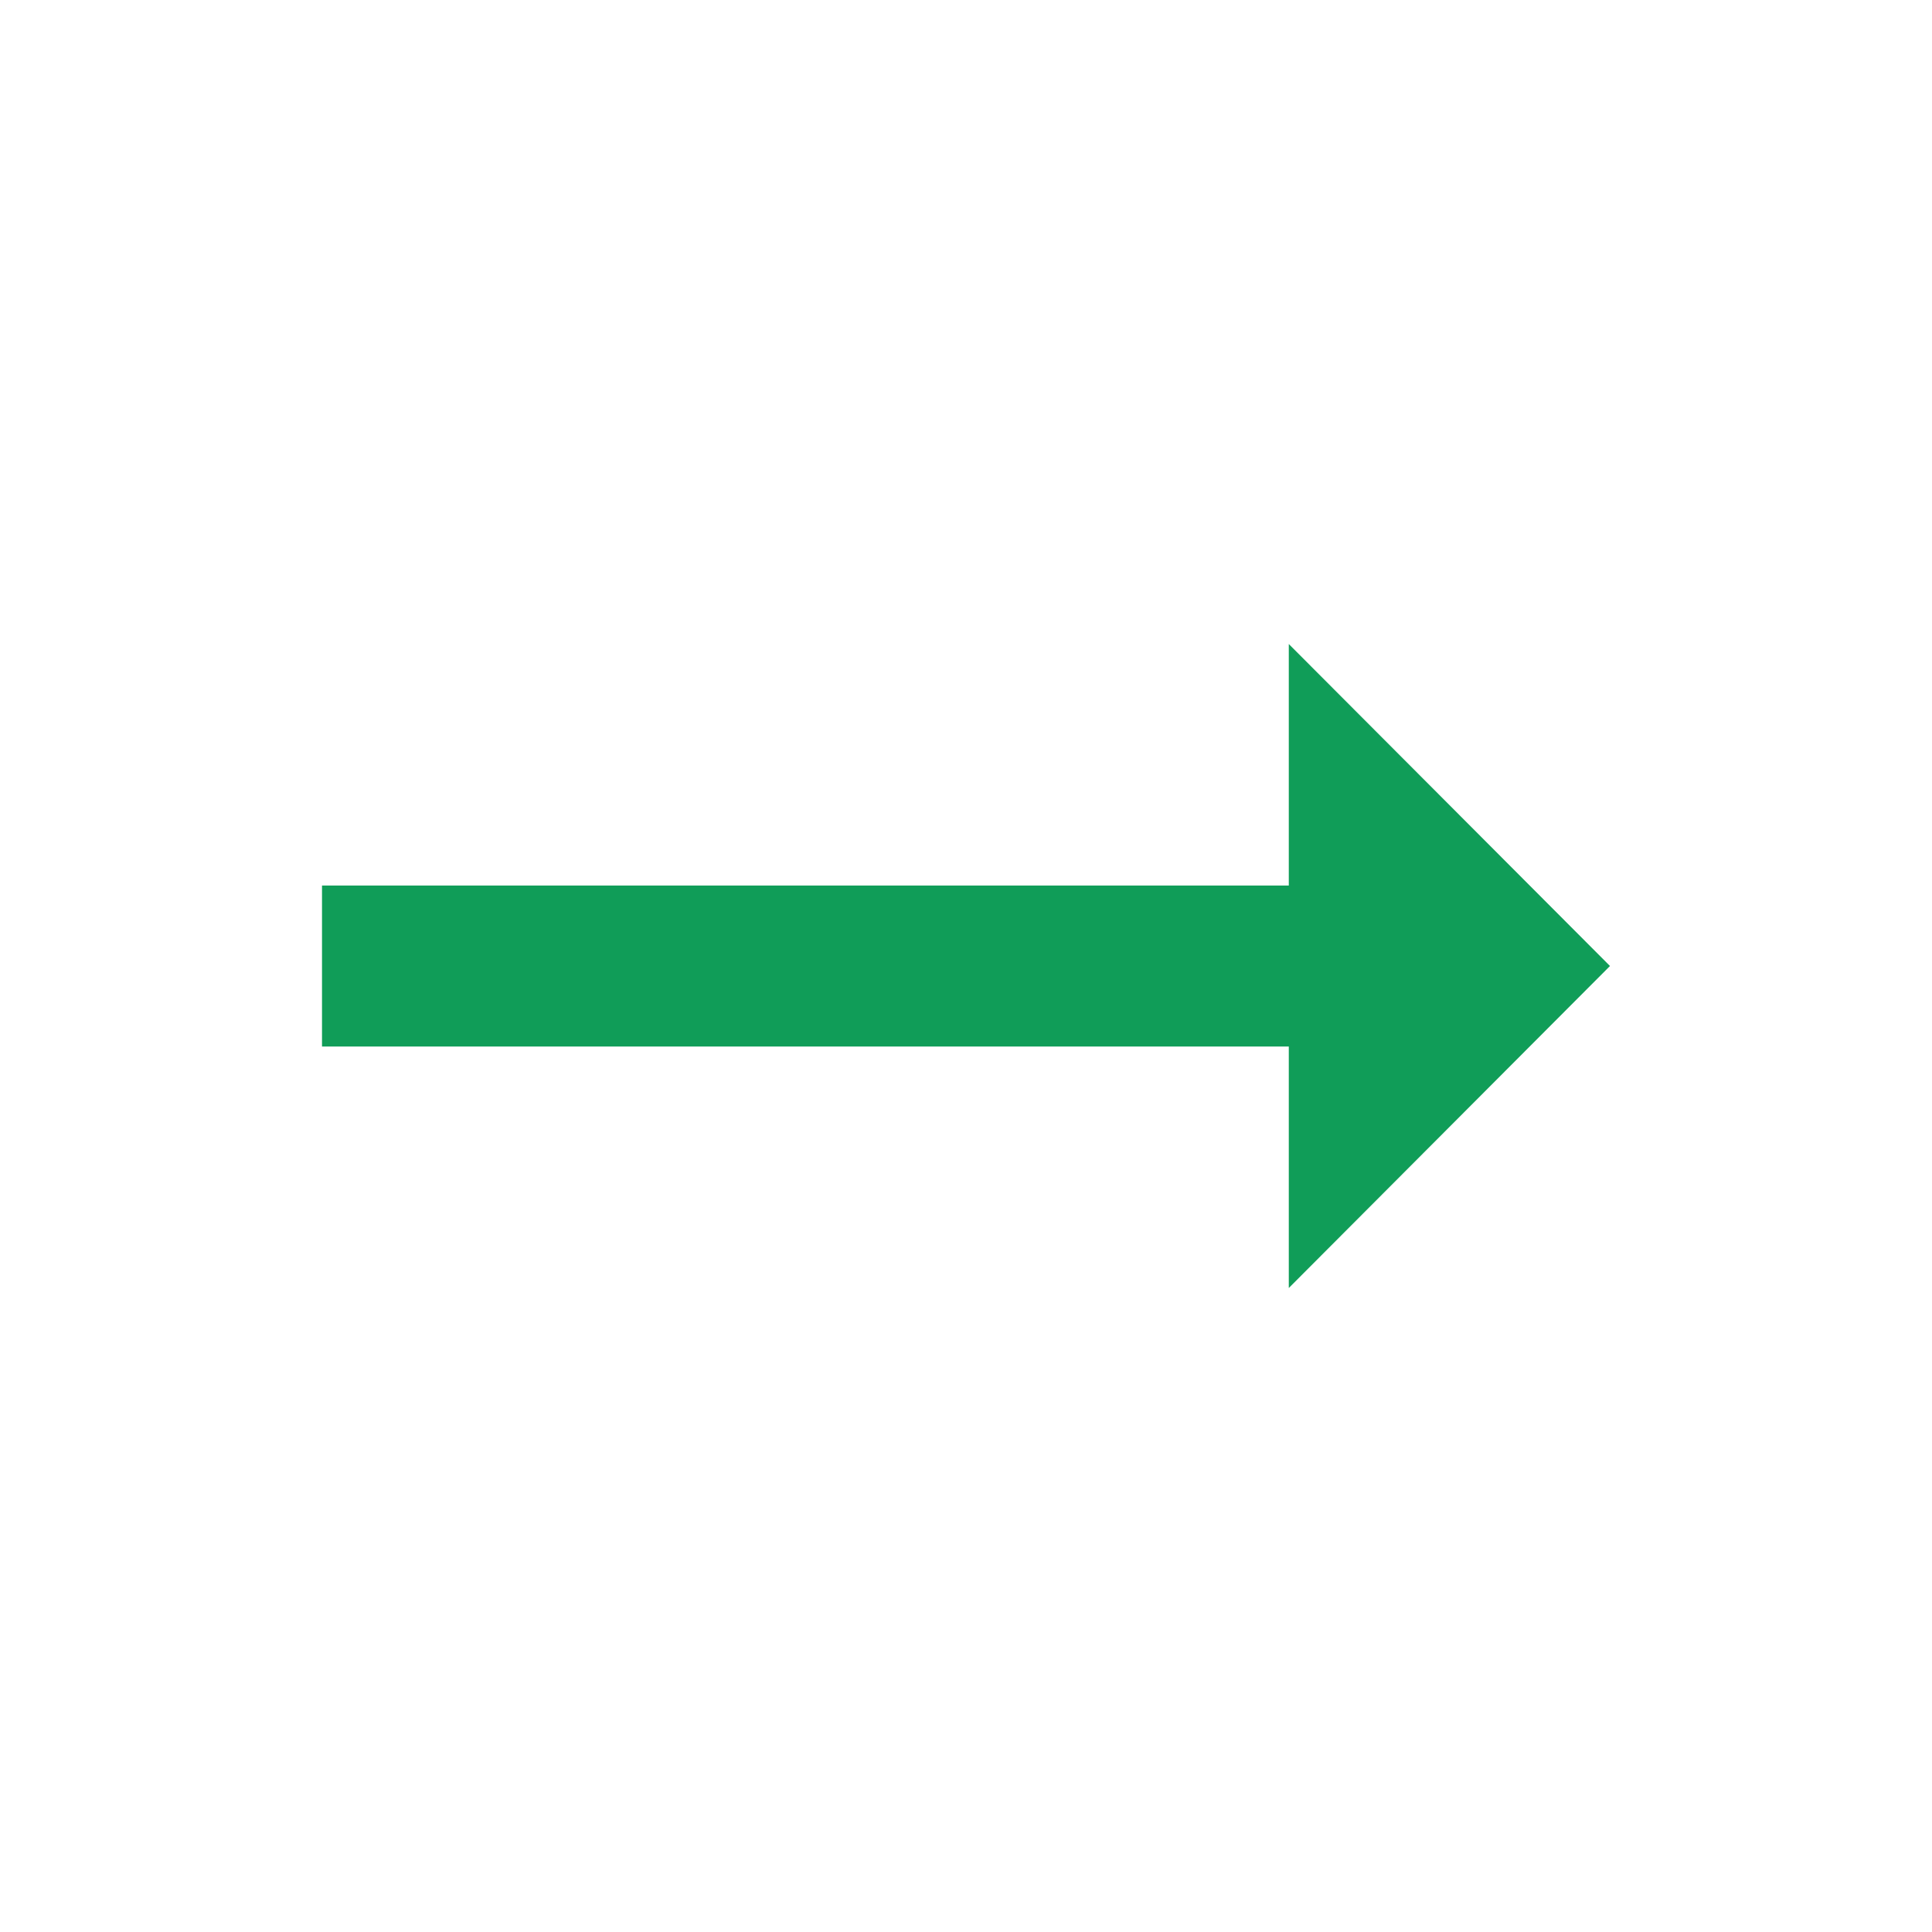 <svg width="64" height="64" viewBox="0 0 64 64" fill="none" xmlns="http://www.w3.org/2000/svg">
<path d="M42.693 29.334H10.667V34.667H42.693V42.667L53.333 32L42.693 21.334V29.334Z" fill="#109D58"/>
</svg>
